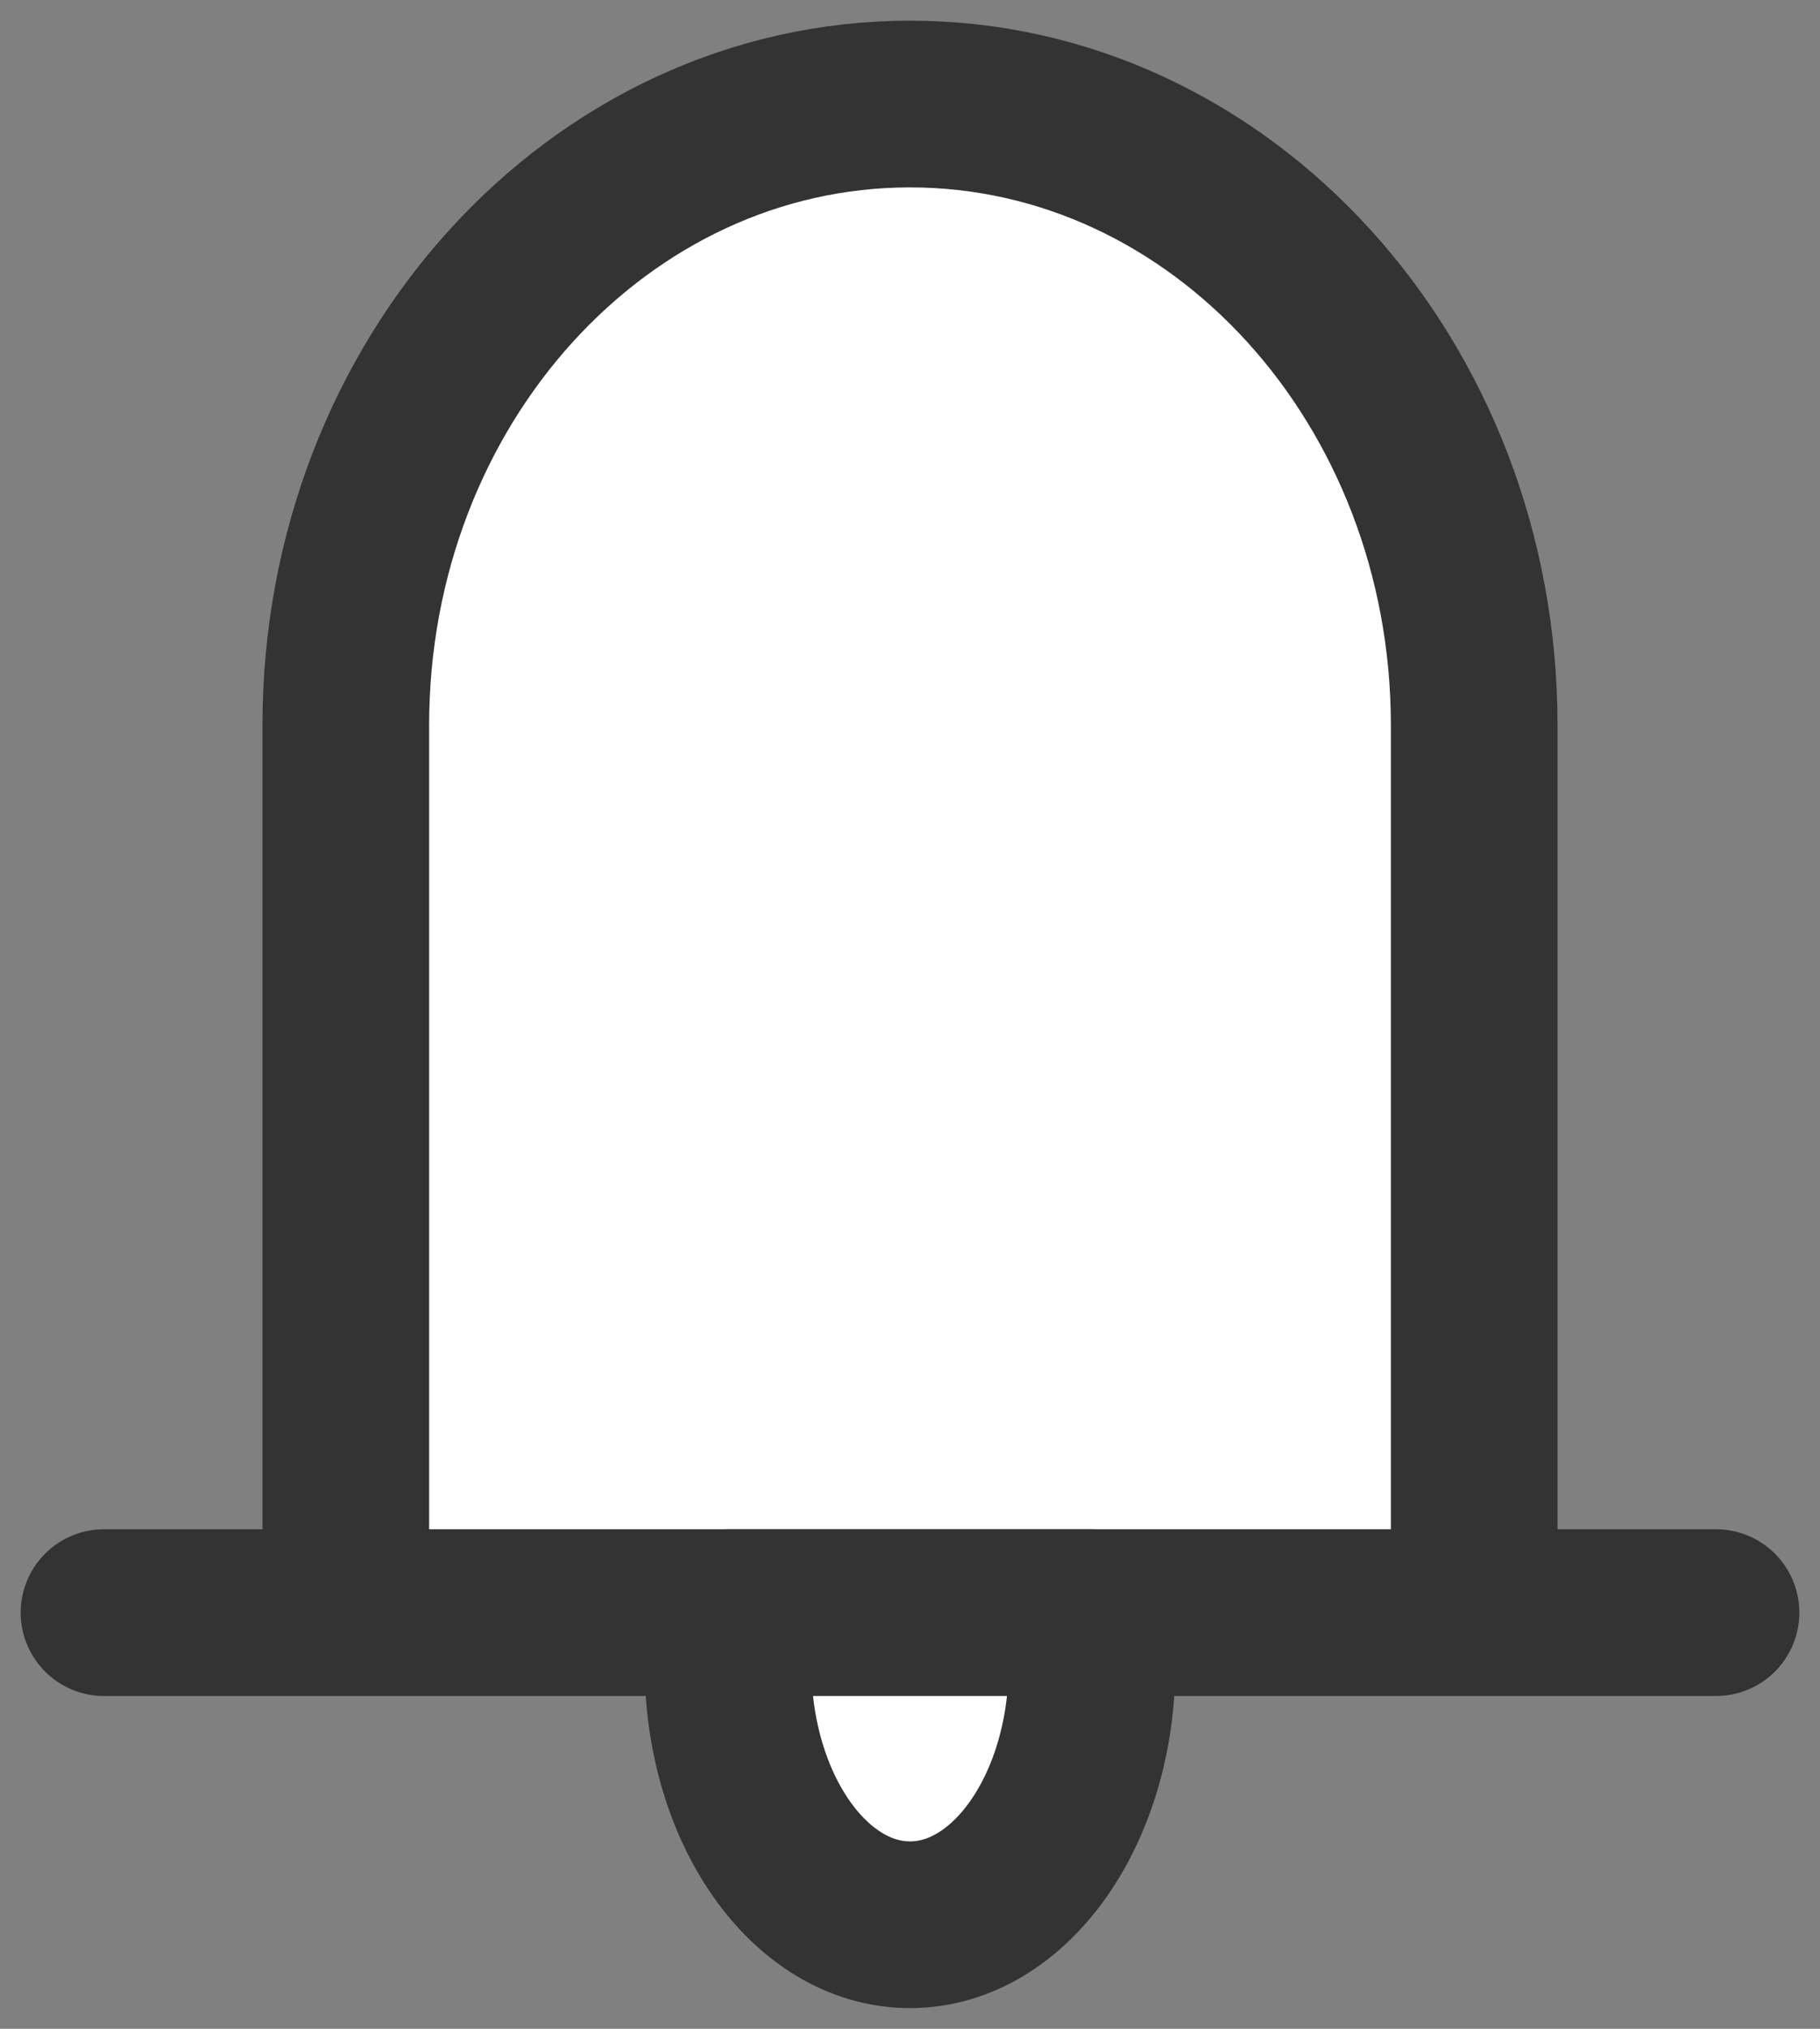 <svg width="35" height="39" viewBox="0 0 35 39" fill="none" xmlns="http://www.w3.org/2000/svg">
<rect x="0" y="0" width="35" height="39" fill="#808080" stroke="none"/>
<path d="M6.65 31V13.941C6.65 7.346 11.508 2 17.5 2C23.492 2 28.35 7.346 28.35 13.941V31M2 31H33Z" fill="white"/>
<path d="M6.65 31V13.941C6.65 7.346 11.508 2 17.5 2C23.492 2 28.35 7.346 28.35 13.941V31M2 31H33" stroke="#333333" stroke-width="3.205" stroke-linecap="round" stroke-linejoin="round"/>
<path d="M17.5 37C19.433 37 21 34.761 21 32V31H14V32C14 34.761 15.567 37 17.5 37Z" fill="white" stroke="#333333" stroke-width="3.205" stroke-linecap="round" stroke-linejoin="round"/>
</svg>

